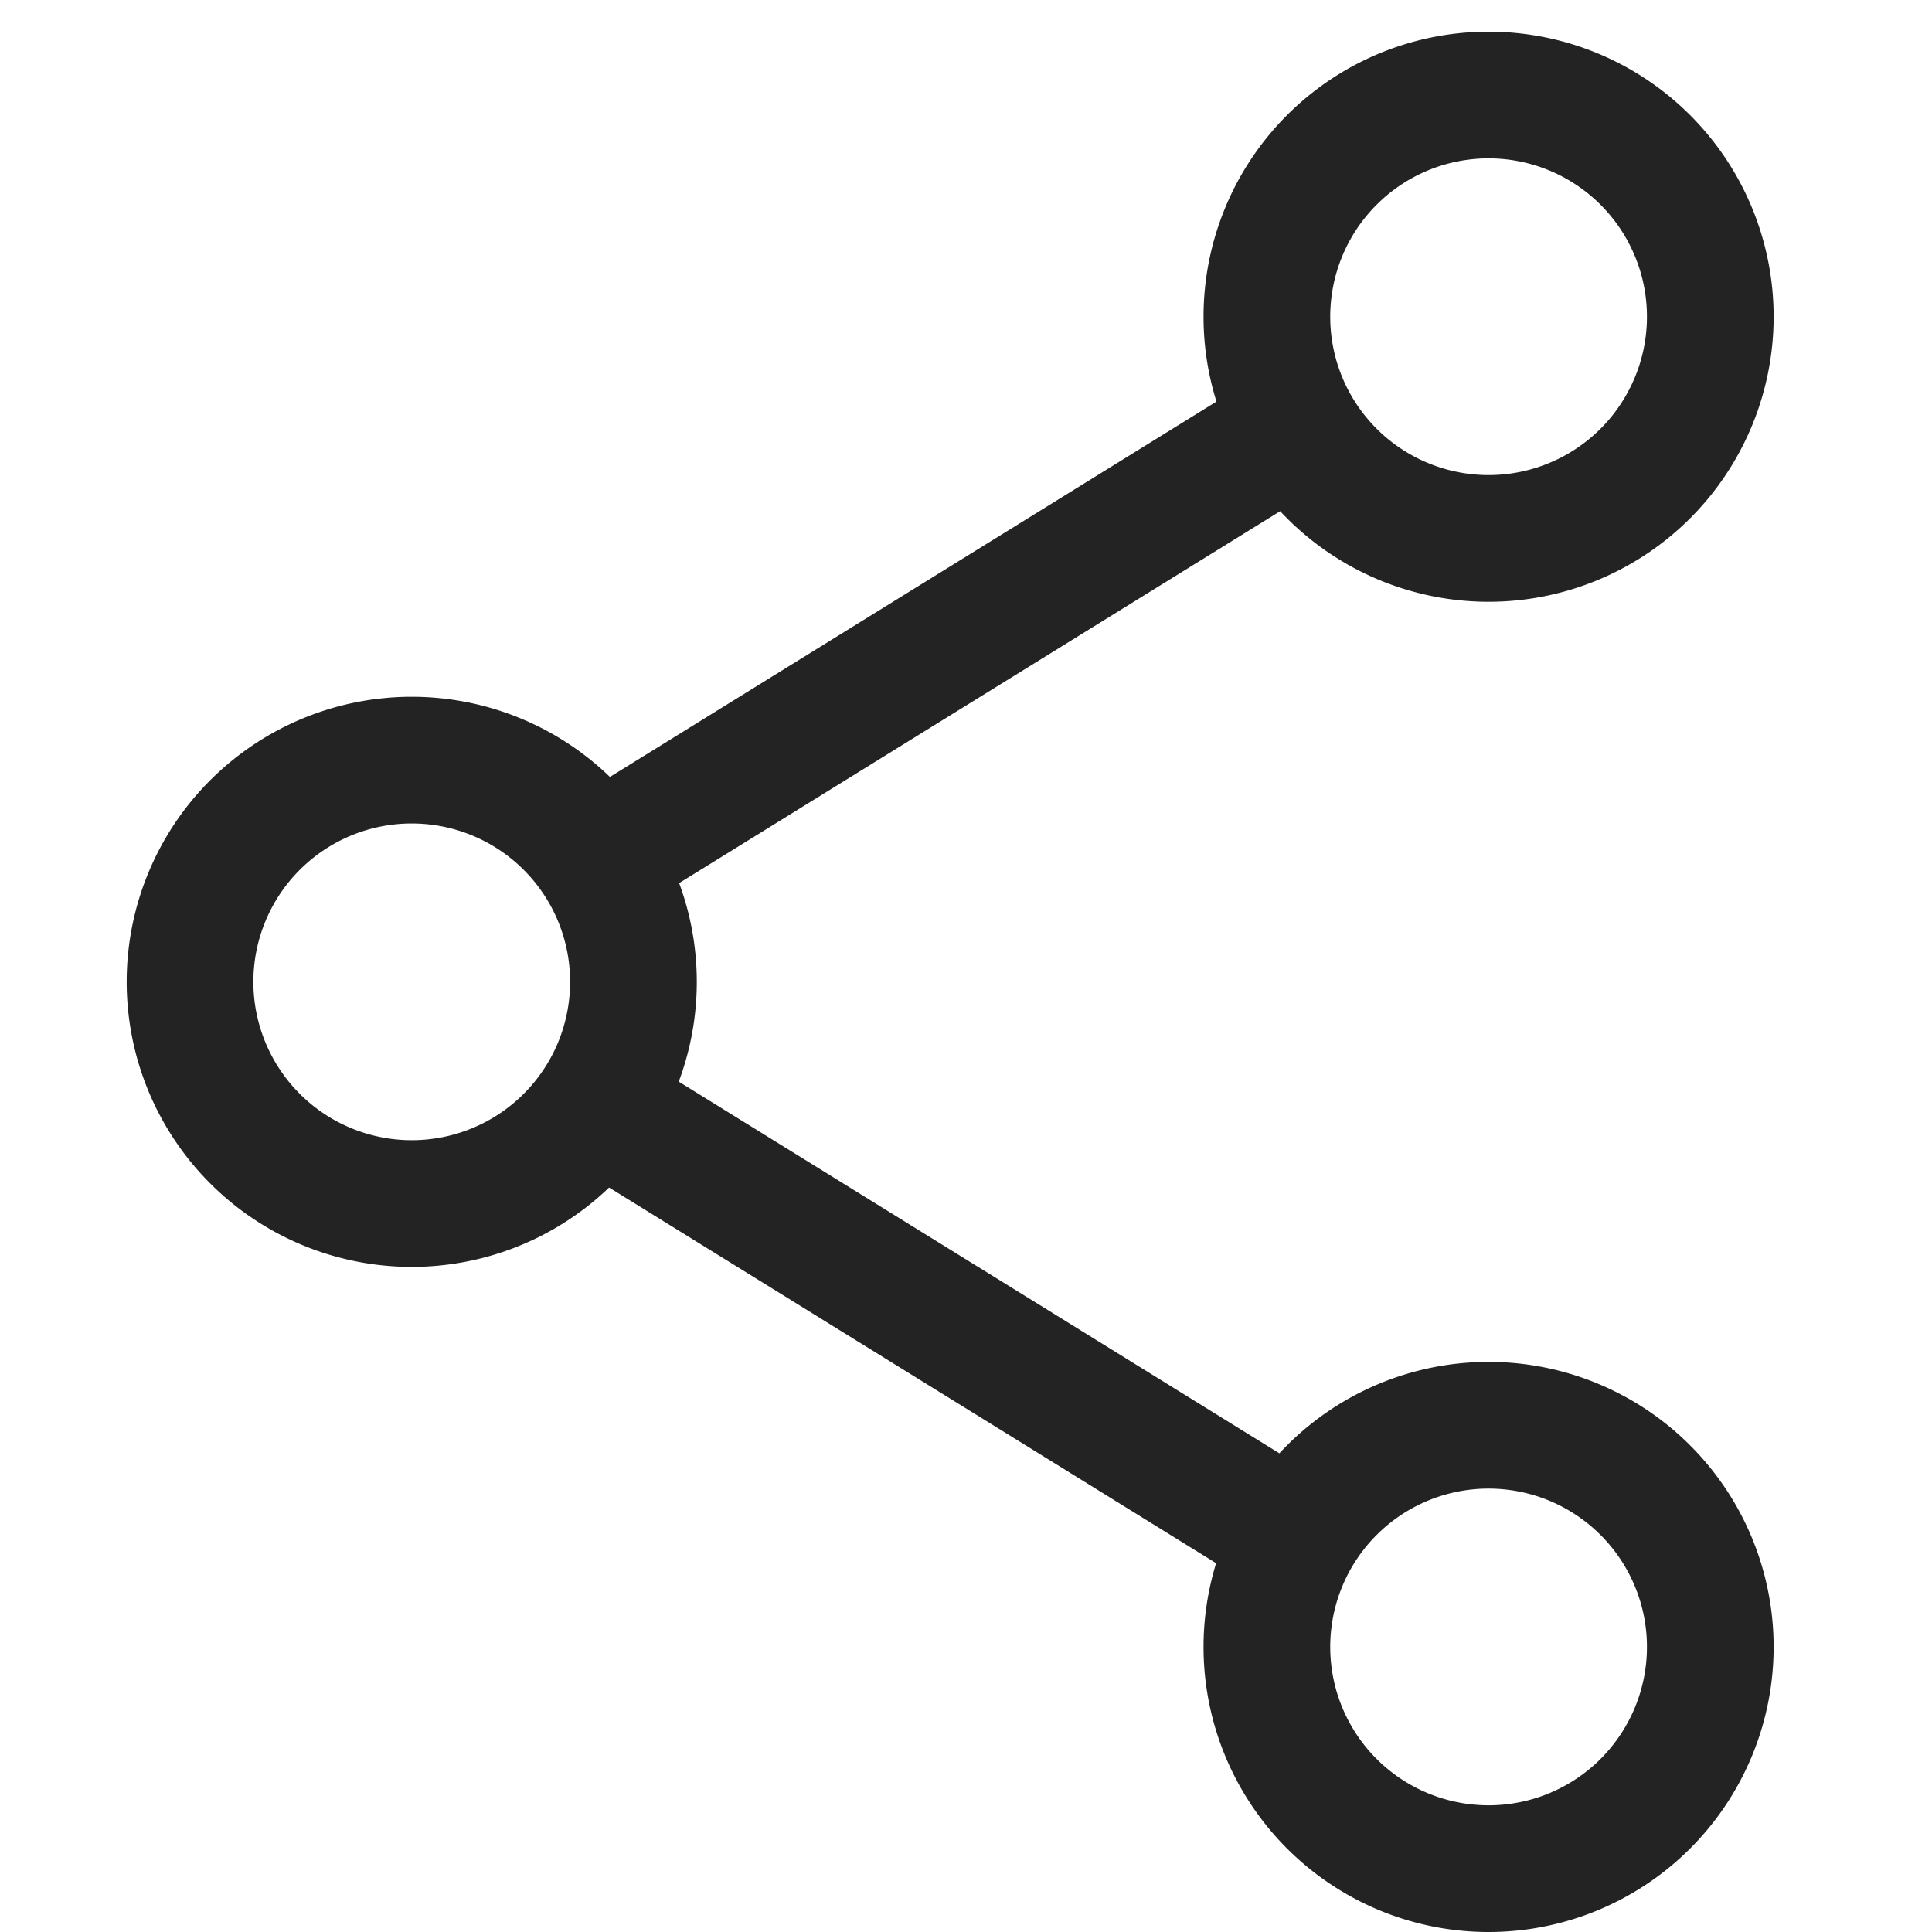 <svg width="61px" height="61px" viewBox="0 0 61 61" xmlns="http://www.w3.org/2000/svg">
    <title>
        share-l
    </title>
    <path d="M20.052 28.743l-2.104-3.402L39.022 12.3l2.105 3.402-21.075 13.042zM17.948 36.7l2.104-3.402L41.127 46.34l-2.105 3.402L17.948 36.7zM13 36a5 5 0 1 0 0-10 5 5 0 0 0 0 10zm0 4a9 9 0 1 1 0-18 9 9 0 0 1 0 18zm34-25a5 5 0 1 0 0-10 5 5 0 0 0 0 10zm0 4a9 9 0 1 1 0-18 9 9 0 0 1 0 18zm0 38a5 5 0 1 0 0-10 5 5 0 0 0 0 10zm0 4a9 9 0 1 1 0-18 9 9 0 0 1 0 18z" fill="#232323"/>
</svg>
